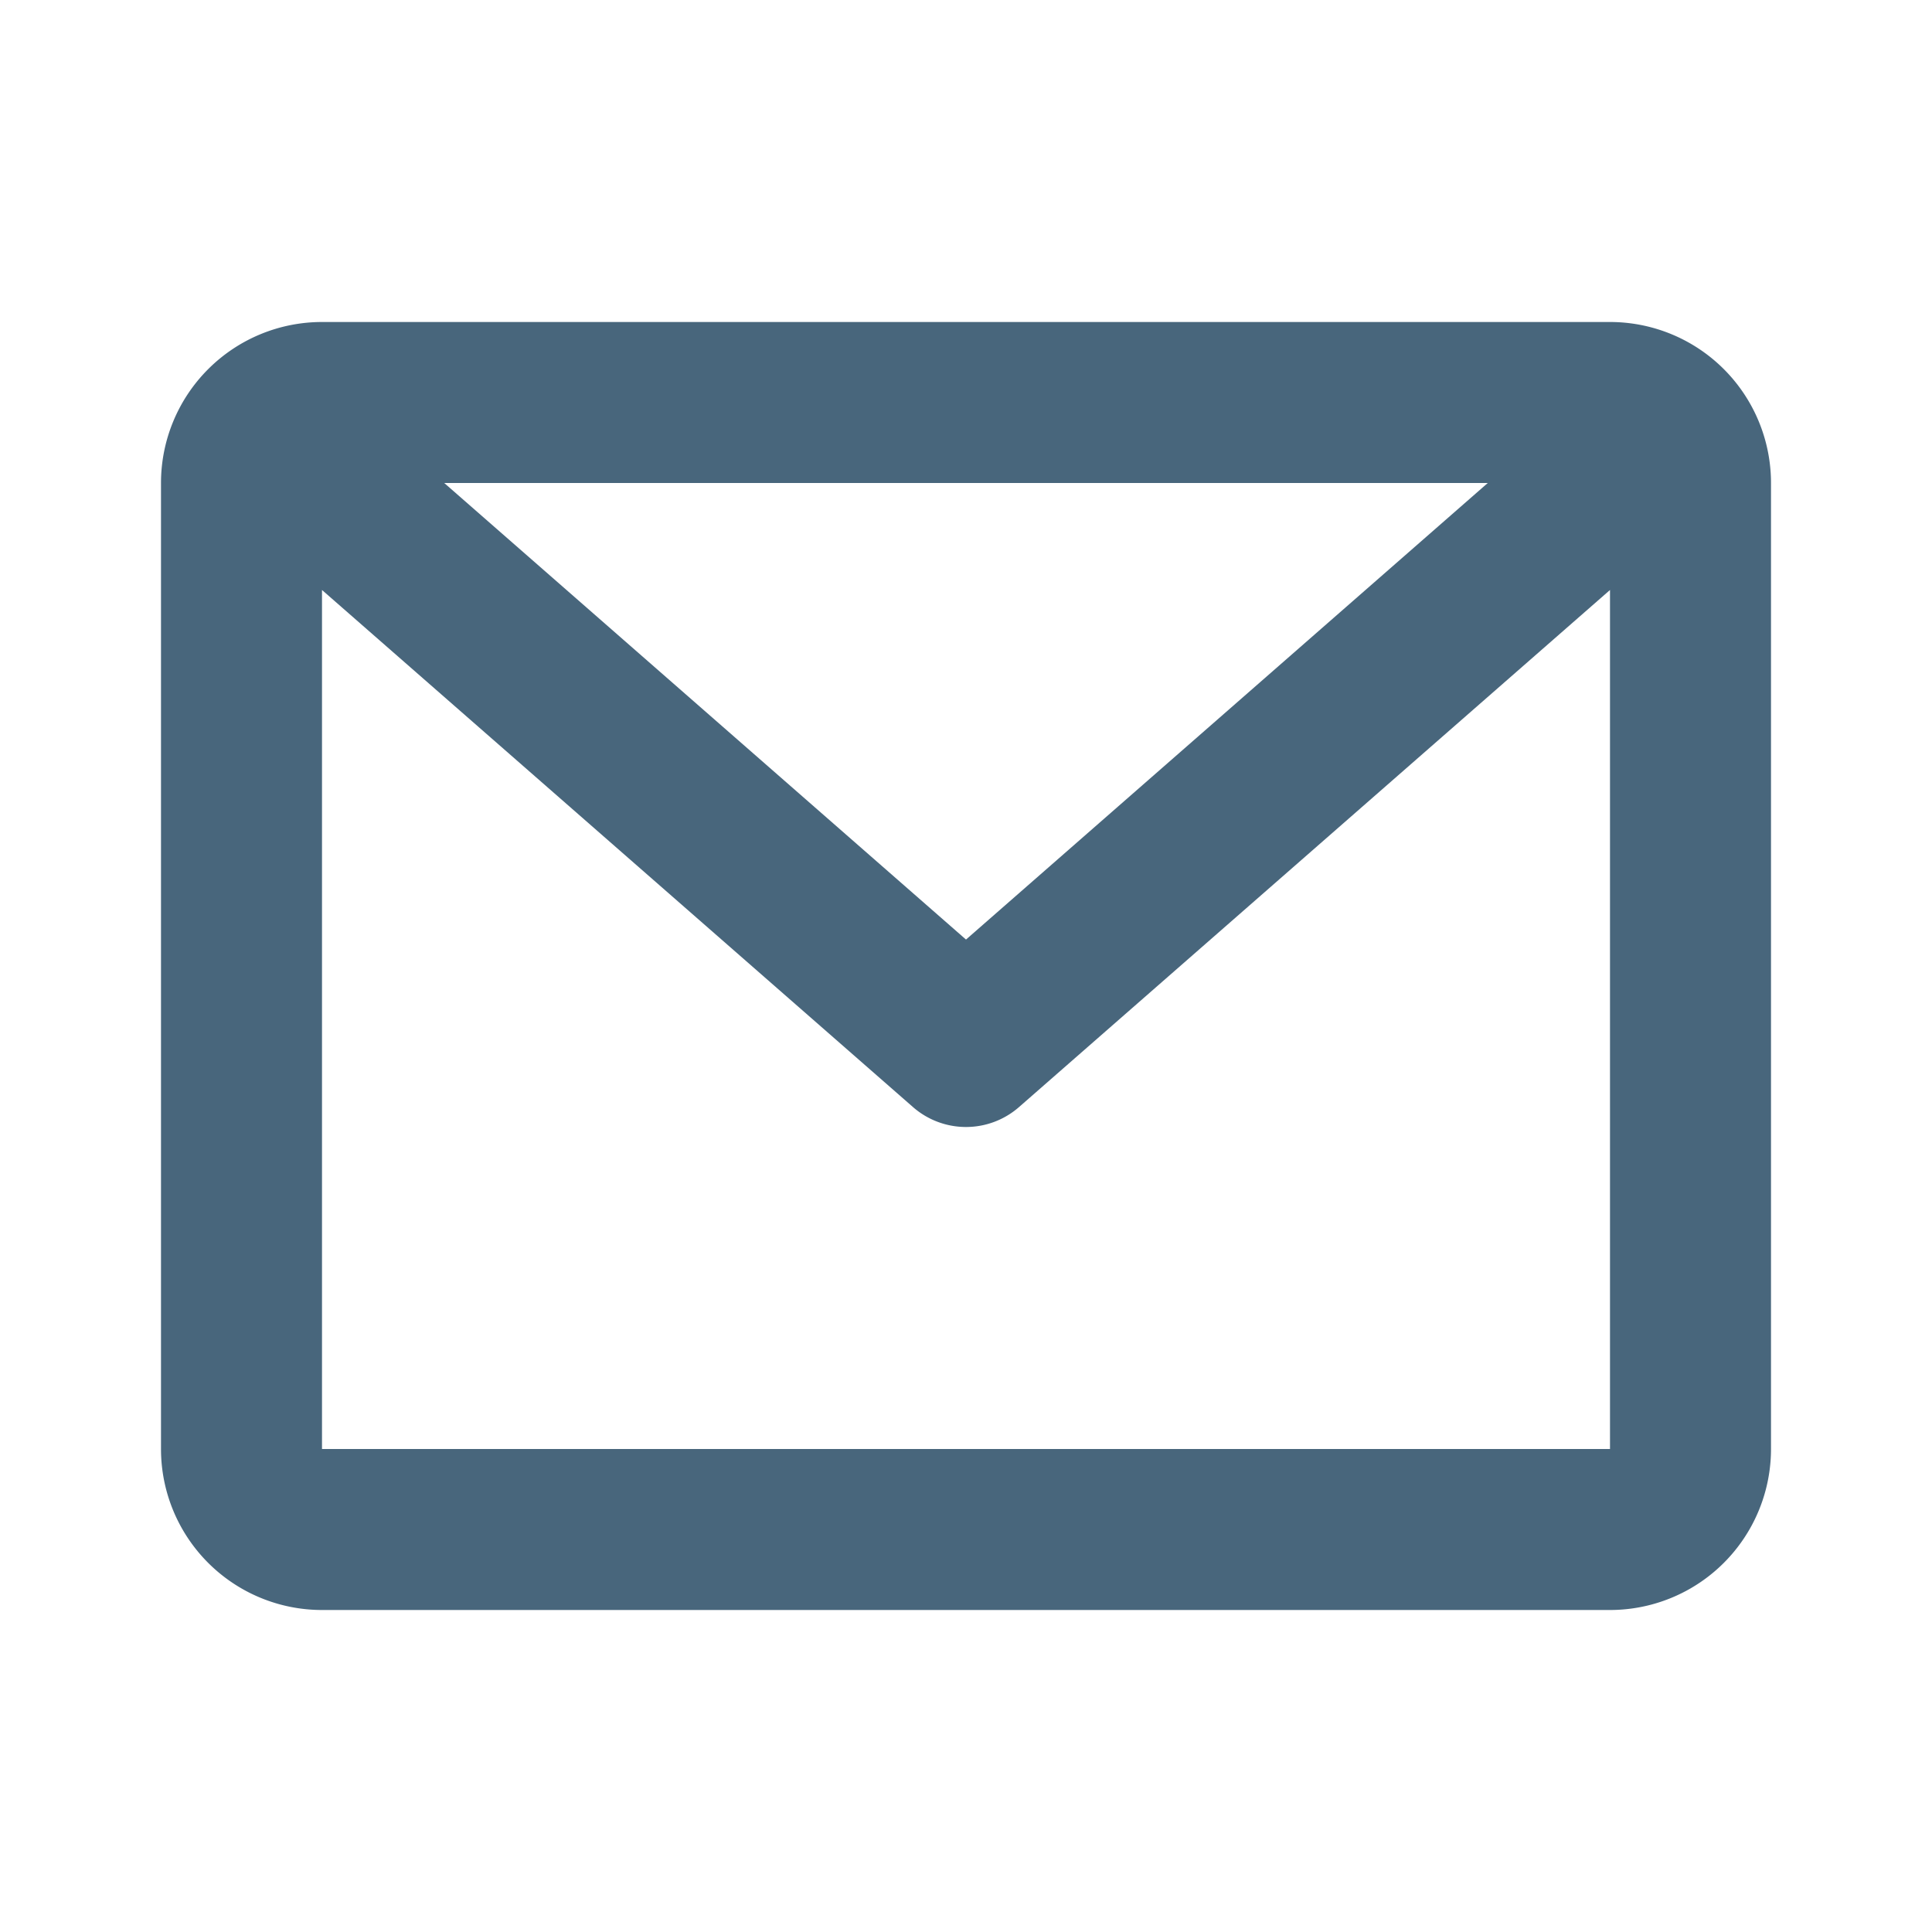 <svg width="48" height="48" viewBox="0 0 48 48" fill="none" xmlns="http://www.w3.org/2000/svg">
    <path d="M4 12a4 4 0 0 1 4-4h32a4 4 0 0 1 4 4v24a4 4 0 0 1-4 4H8a4 4 0 0 1-4-4V12zm7.037 0L24 23.343 36.963 12H11.037zM40 14.658 25.317 27.505a2 2 0 0 1-2.634 0L8 14.658V36h32V14.657z" fill="#48667C"/>
</svg>
